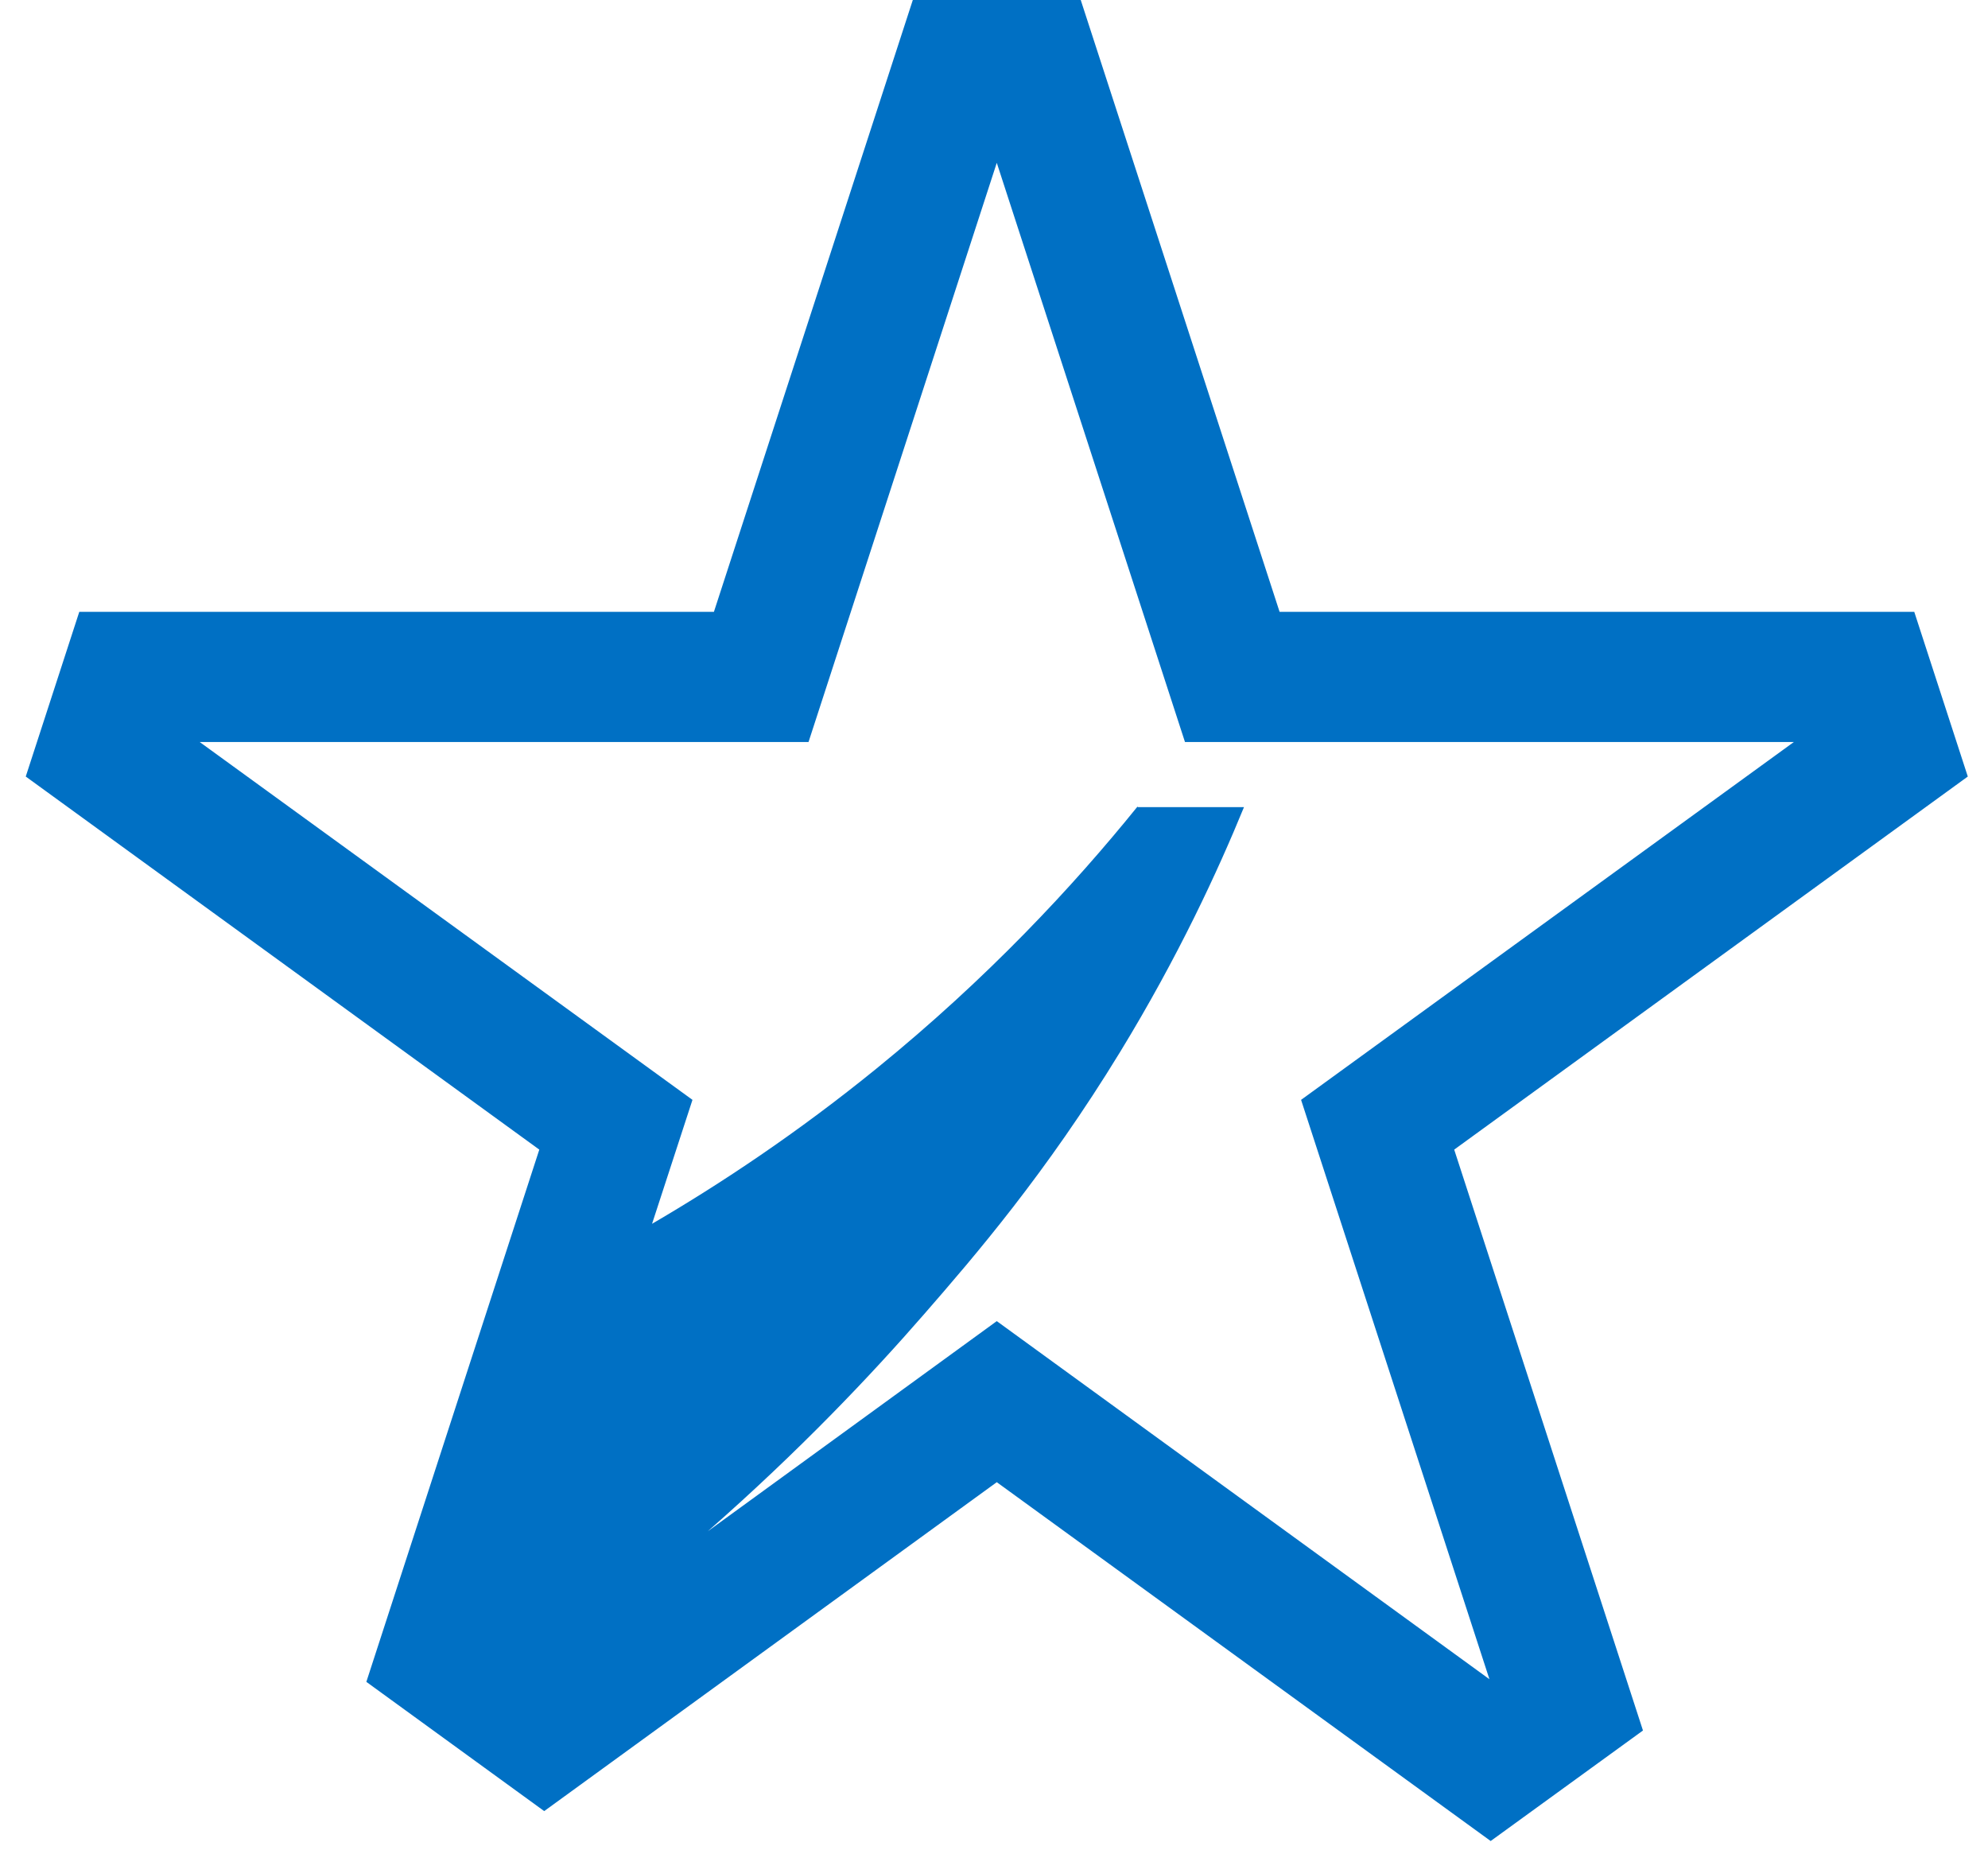 <svg width="43" height="40" viewBox="0 0 43 40" fill="none" xmlns="http://www.w3.org/2000/svg">
<path d="M21.56 28.57L15.306 33.117C17.296 31.372 18.844 29.734 19.982 28.427C21.079 27.168 22.62 25.381 24.228 22.749C25.489 20.684 26.343 18.832 26.907 17.455H24.608L24.605 17.441C23.213 19.165 21.362 21.154 18.962 23.105C17.252 24.495 15.594 25.596 14.104 26.465L14.978 23.785L4.32 16.047H17.488L21.56 3.521L25.631 16.047H38.8L28.142 23.785L32.216 36.314L21.56 28.57ZM31.454 24.861L42.563 16.793L41.405 13.231H27.677L23.376 4.40516e-07H19.744L15.442 13.231H1.715L0.557 16.793L11.665 24.861L7.924 36.371L11.771 39.166L21.56 32.053L32.243 39.813L35.537 37.423L31.454 24.861Z" fill="#0070C4"/>
</svg>
